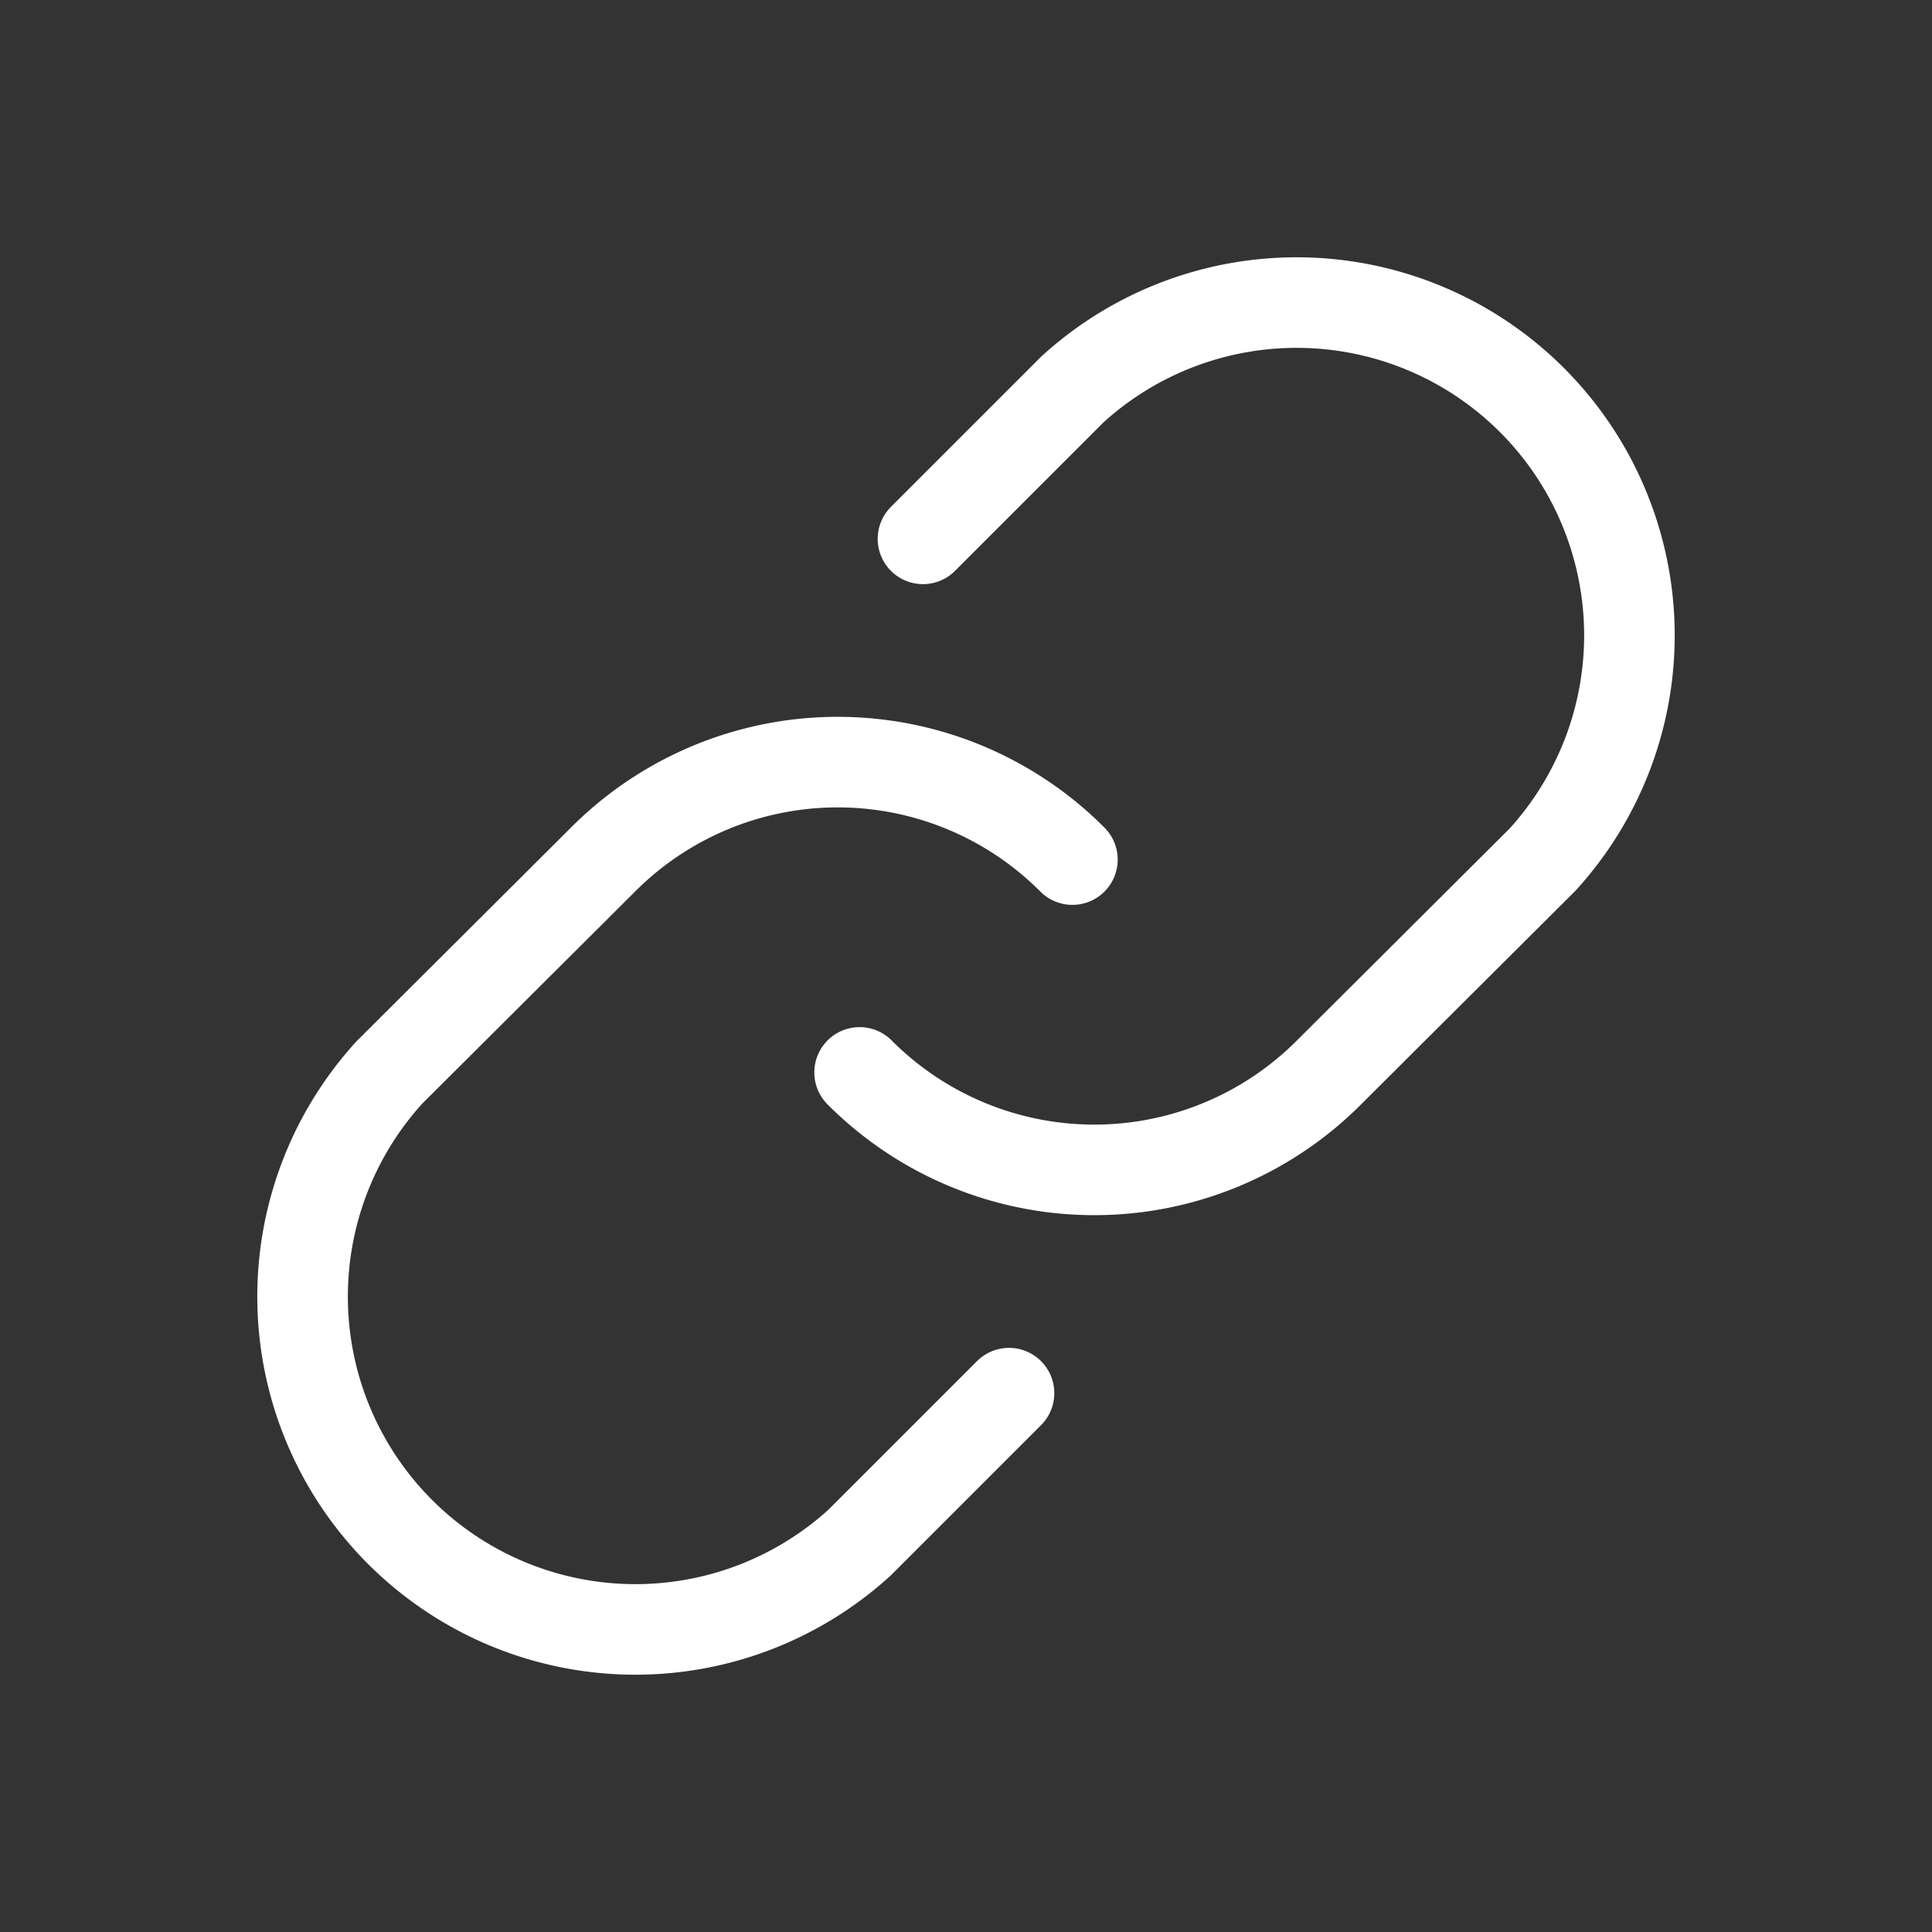 <svg viewBox="0 0 256 256" xmlns="http://www.w3.org/2000/svg"><rect x="0" y="0" width="256" height="256" fill="#333333" stroke="none"/><path fill="none" d="M0 0h256v256H0z"></path><path d="m122.3 71.4 19.8-19.8a44.1 44.1 0 0 1 62.3 62.3l-28.3 28.2a43.9 43.9 0 0 1-62.2 0" fill="none" stroke="#ffffff" stroke-linecap="round" stroke-linejoin="round" stroke-width="12" class="stroke-000000"></path><path d="m133.7 184.6-19.8 19.8a44.1 44.1 0 0 1-62.3-62.3l28.3-28.2a43.9 43.9 0 0 1 62.2 0" fill="none" stroke="#ffffff" stroke-linecap="round" stroke-linejoin="round" stroke-width="12" class="stroke-000000"></path></svg>